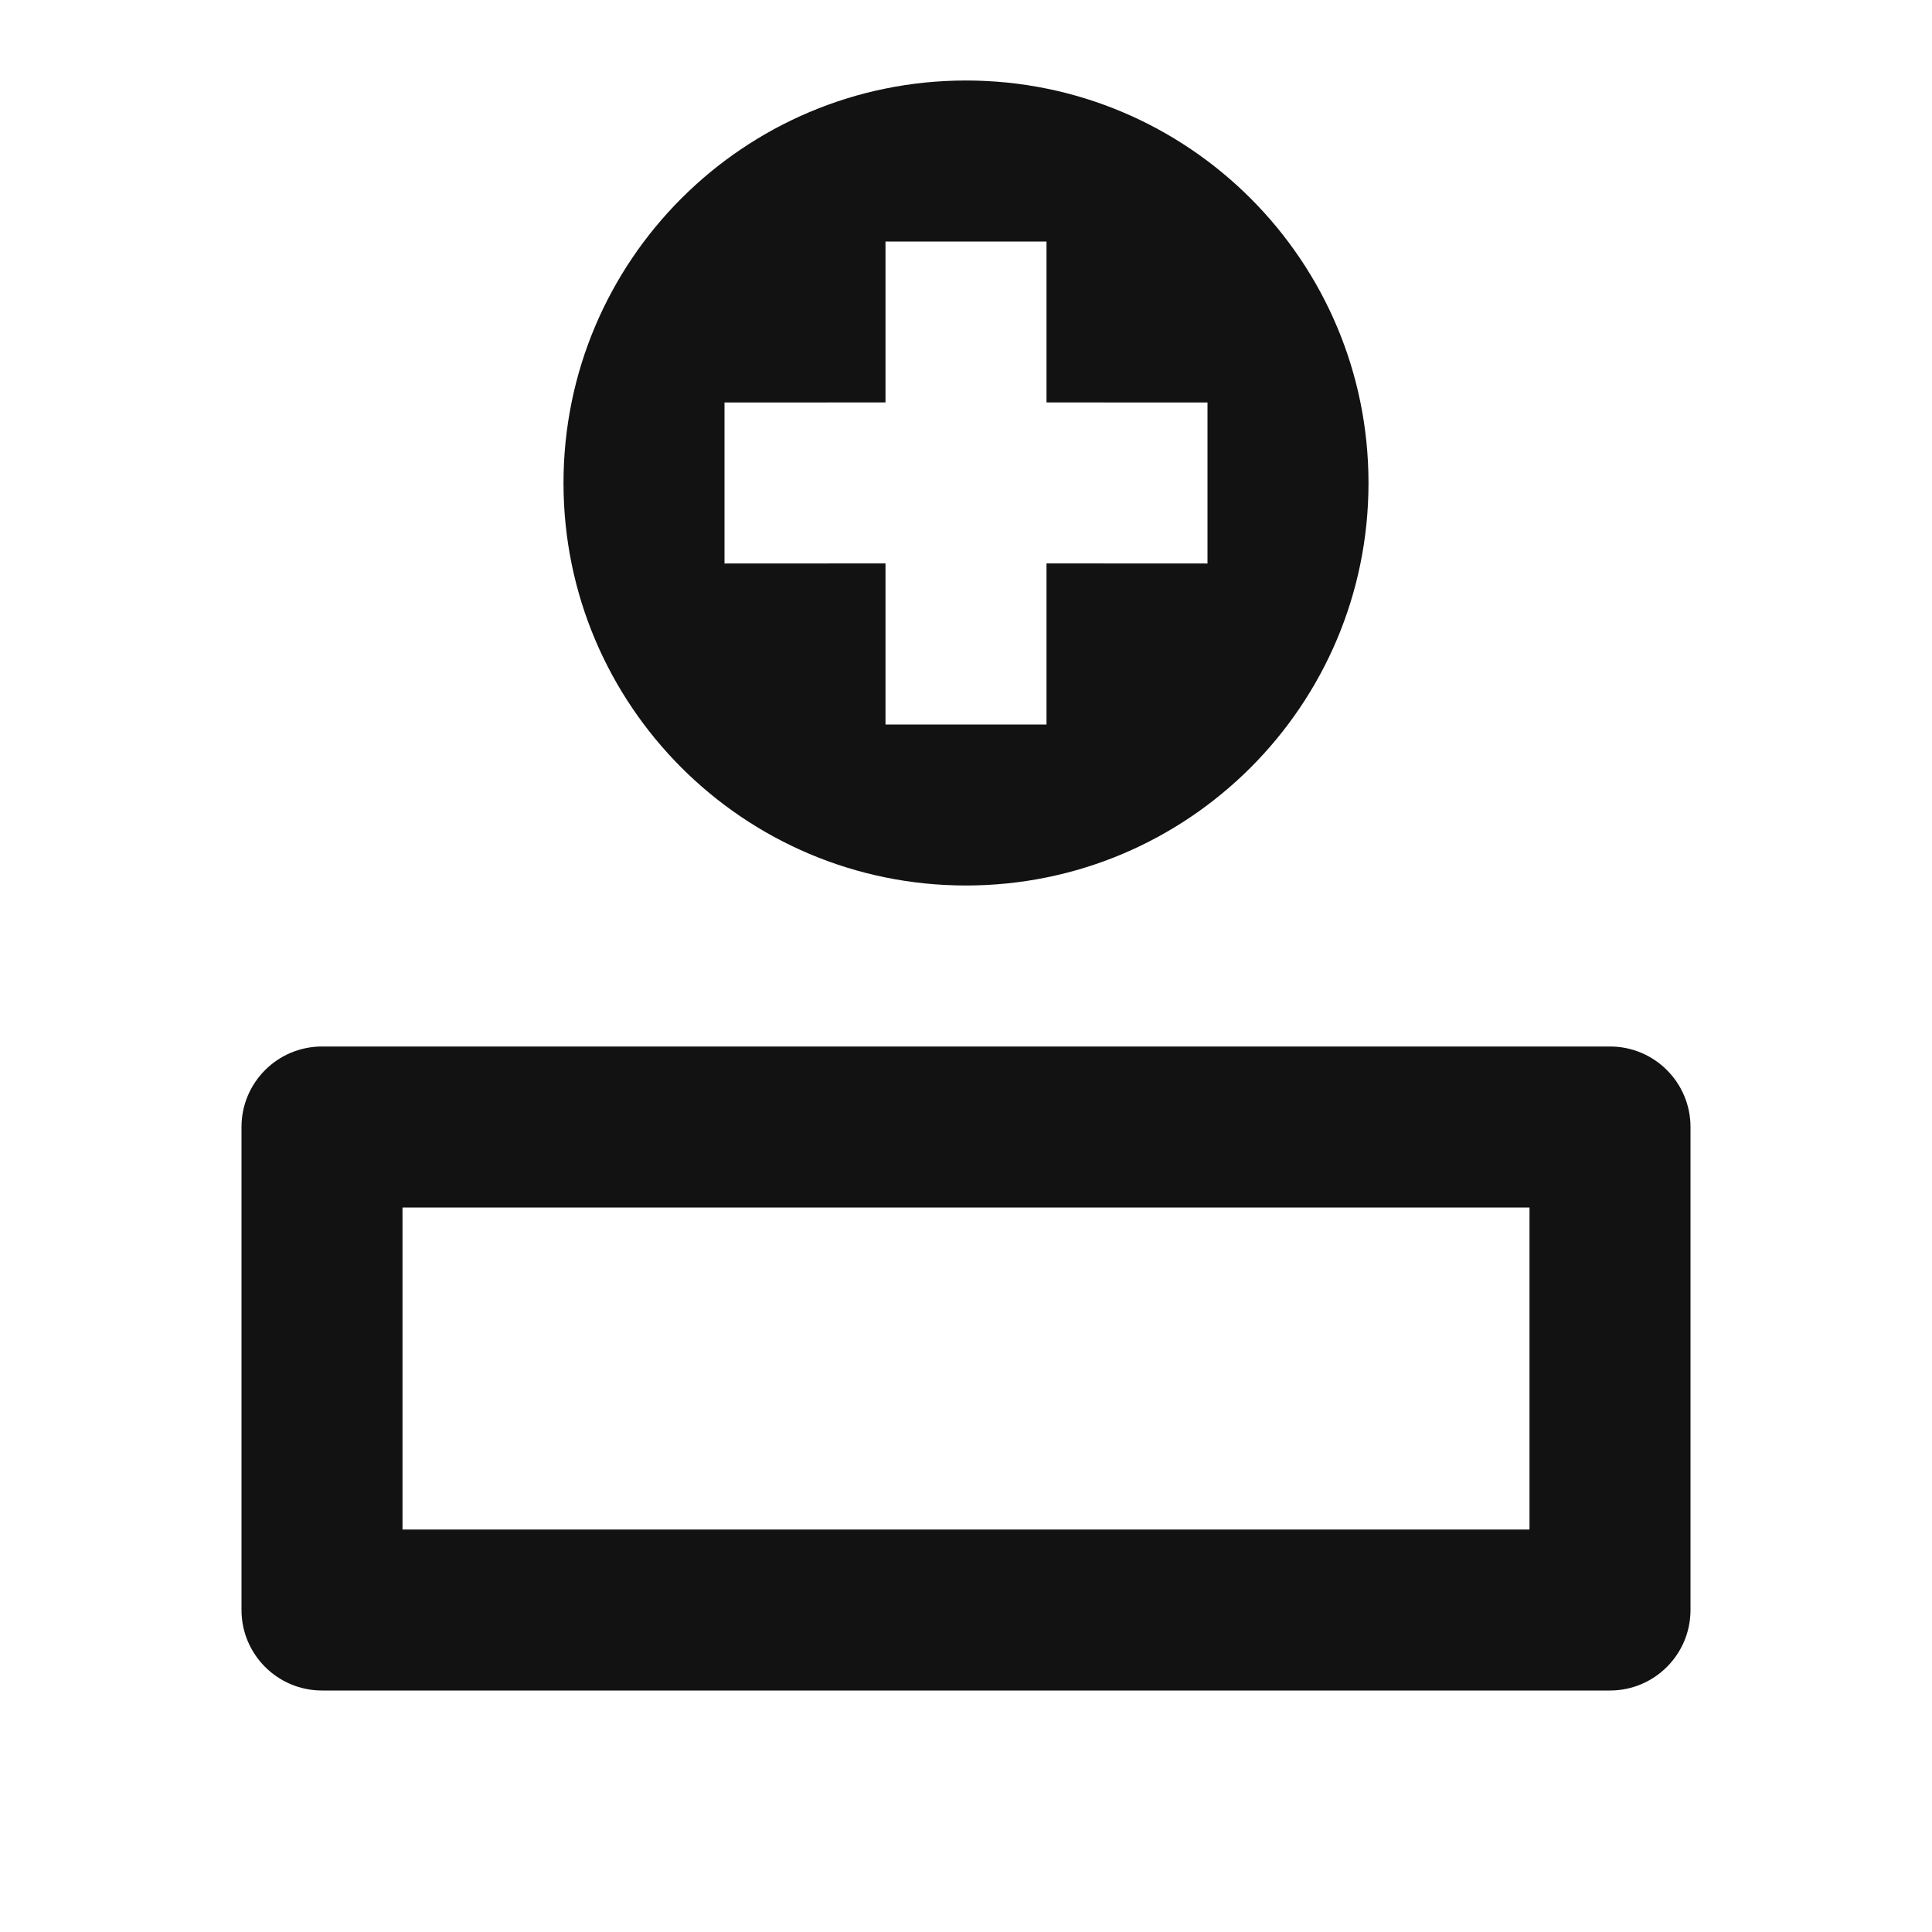<svg width="24" height="24" viewBox="0 0 24 24" fill="none" xmlns="http://www.w3.org/2000/svg">
<g id="insert-row-top" clip-path="url(#clip0_8_2758)">
<g id="Group">
<path id="Vector" d="M20 13C20.552 13 21 13.448 21 14V20C21 20.552 20.552 21 20 21H4C3.448 21 3 20.552 3 20V14C3 13.448 3.448 13 4 13H20ZM19 15H5V19H19V15ZM12 1C14.761 1 17 3.239 17 6C17 8.761 14.761 11 12 11C9.239 11 7 8.761 7 6C7 3.239 9.239 1 12 1ZM13 3H11V4.999L9 5V7L11 6.999V9H13V6.999L15 7V5L13 4.999V3Z" fill="#121212"/>
</g>
</g>
<defs>
<clipPath id="clip0_8_2758">
<rect width="24" height="24" fill="white"/>
</clipPath>
</defs>
</svg>
